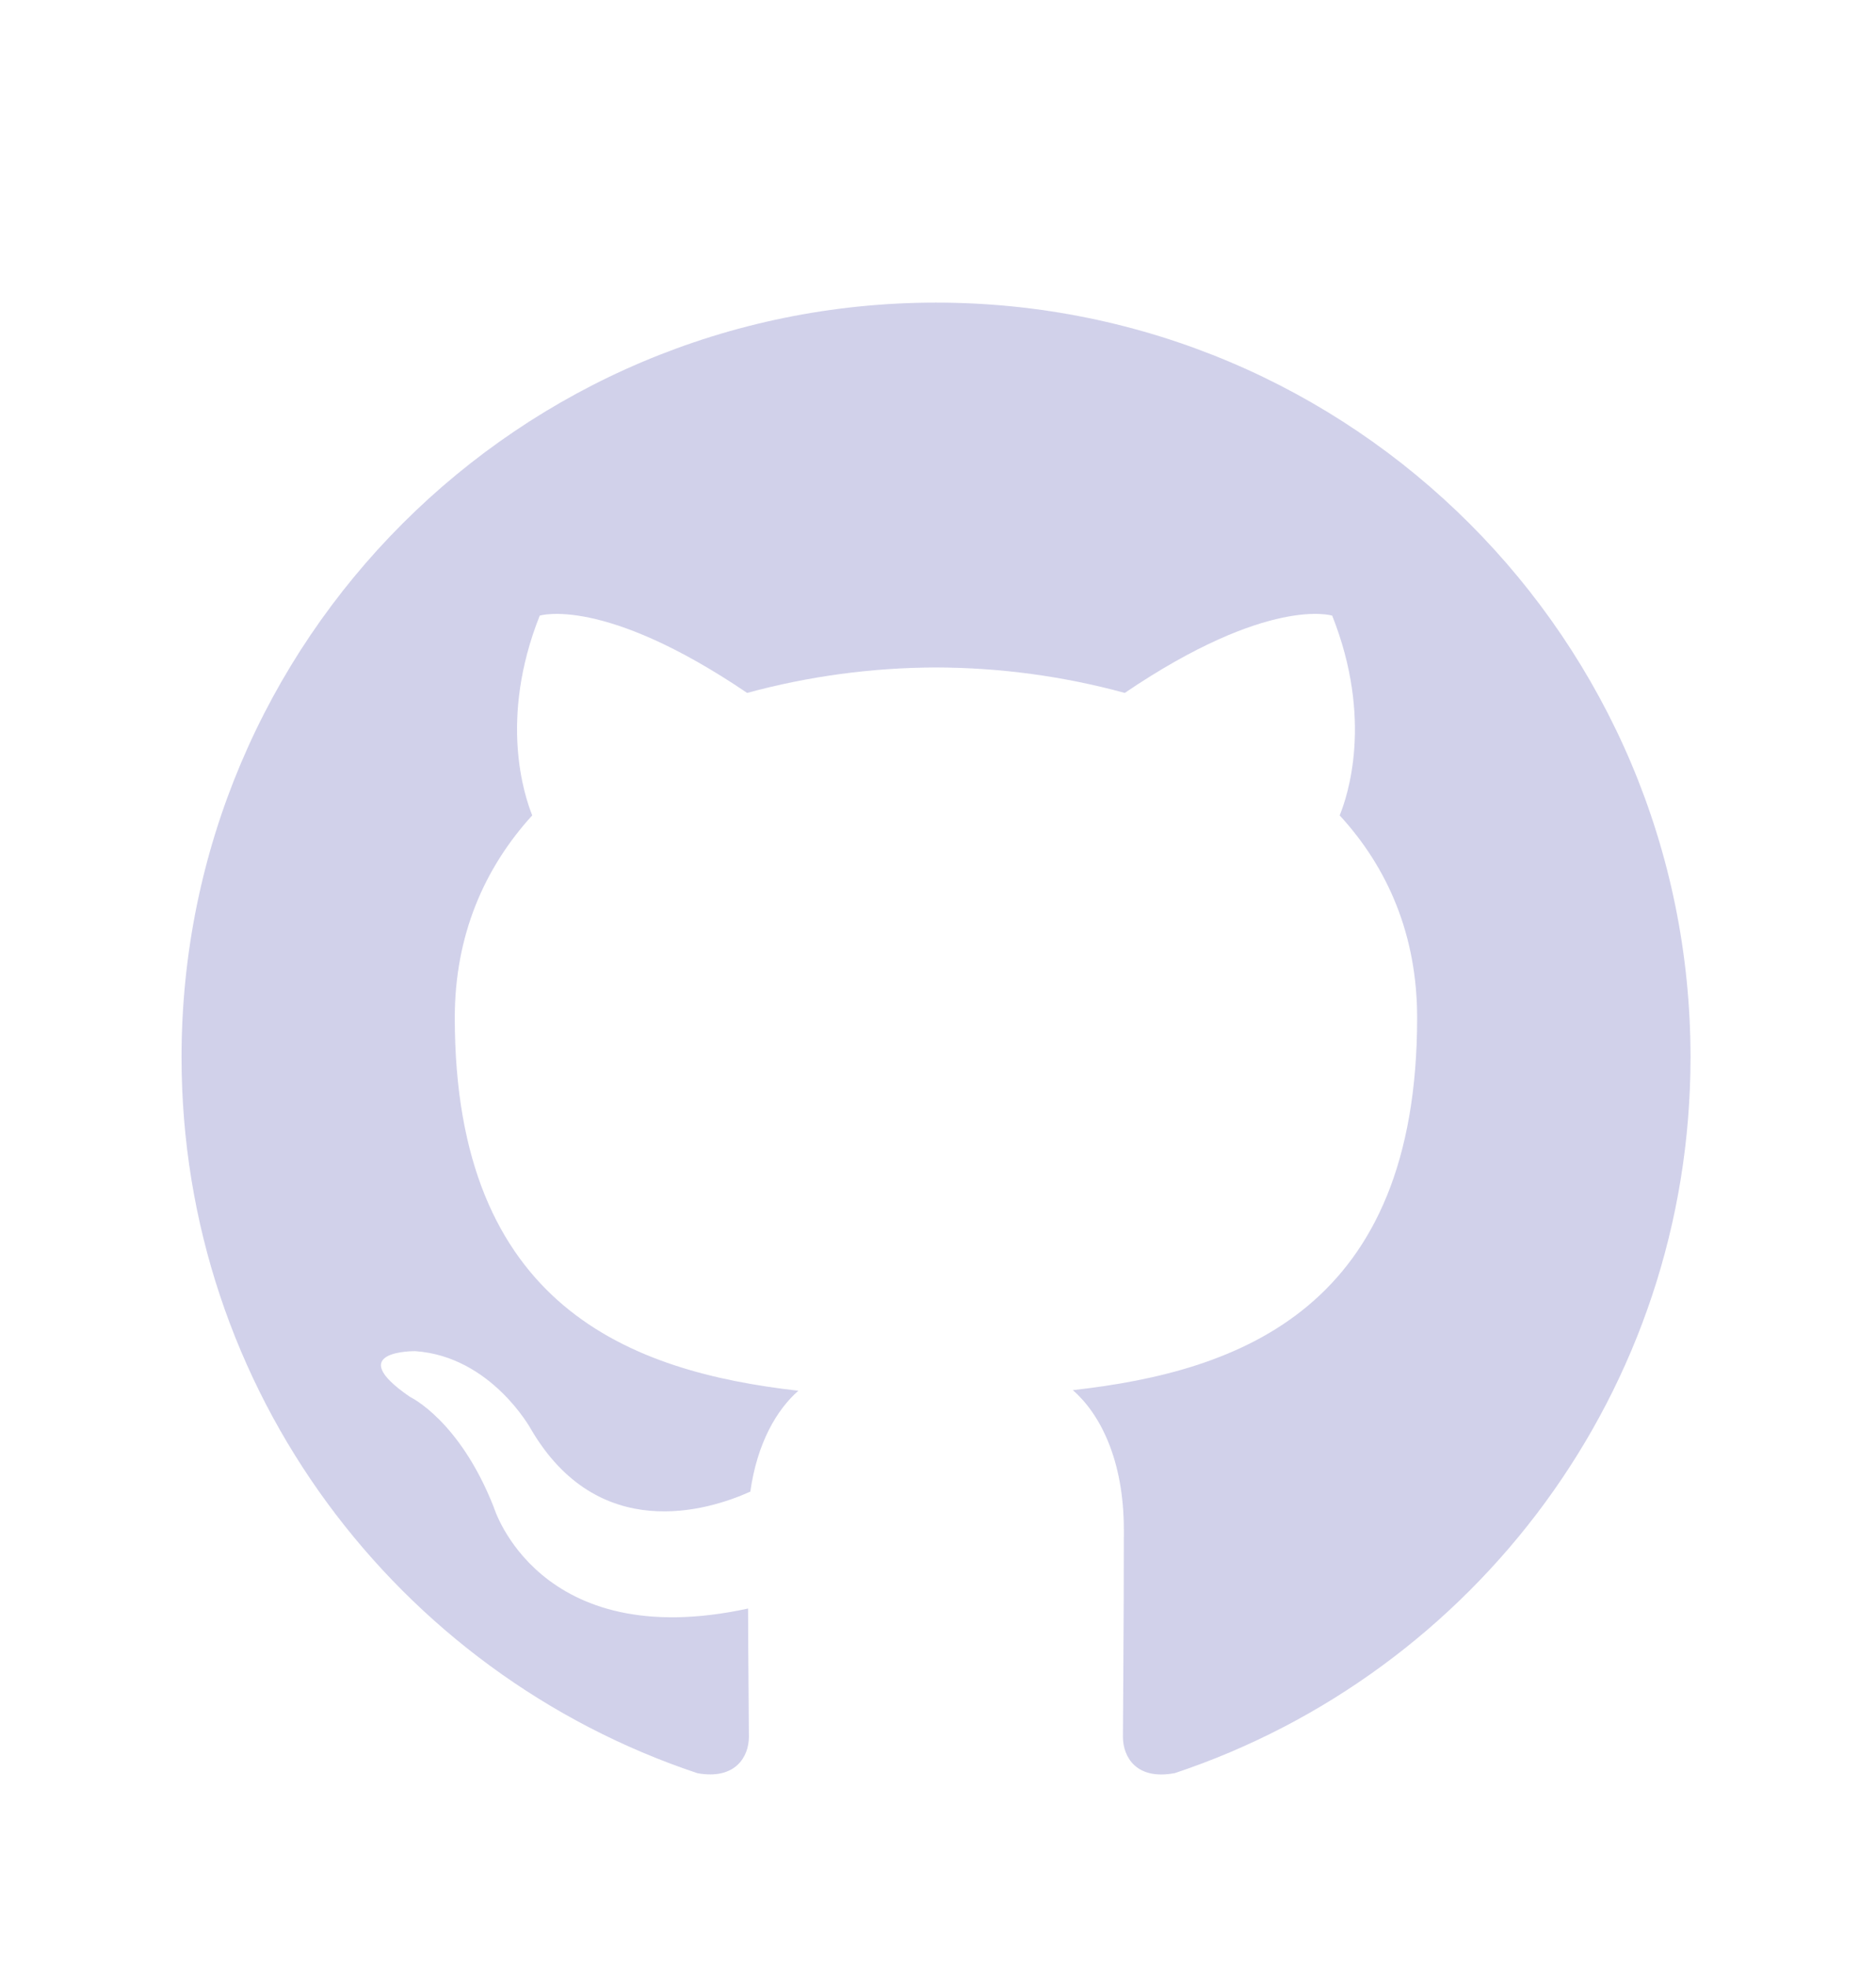 <svg width="62" height="65" viewBox="0 0 62 65" fill="none" xmlns="http://www.w3.org/2000/svg">
<g filter="url(#filter0_d_461_158)">
<path fill-rule="evenodd" clip-rule="evenodd" d="M30.935 0C17.163 0 6 11.162 6 24.935C6 35.95 13.143 45.297 23.052 48.597C24.3 48.822 24.75 48.055 24.75 47.395C24.75 46.803 24.73 45.233 24.723 43.155C17.785 44.66 16.32 39.81 16.32 39.81C15.19 36.93 13.553 36.163 13.553 36.163C11.29 34.615 13.725 34.65 13.725 34.65C16.23 34.825 17.543 37.22 17.543 37.22C19.767 41.03 23.383 39.93 24.797 39.292C25.025 37.68 25.675 36.58 26.385 35.958C20.85 35.33 15.03 33.19 15.03 23.633C15.03 20.915 16.003 18.685 17.59 16.945C17.337 16.312 16.475 13.775 17.837 10.345C17.837 10.345 19.93 9.672 24.692 12.898C26.727 12.344 28.825 12.062 30.933 12.057C33.041 12.061 35.139 12.343 37.172 12.898C41.938 9.67 44.028 10.345 44.028 10.345C45.39 13.775 44.535 16.312 44.275 16.945C45.875 18.685 46.835 20.913 46.835 23.633C46.835 33.215 41.01 35.32 35.455 35.938C36.343 36.708 37.142 38.227 37.142 40.553C37.142 43.888 37.112 46.578 37.112 47.395C37.112 48.062 37.557 48.837 38.83 48.593C48.735 45.288 55.87 35.947 55.87 24.935C55.87 11.162 44.708 0 30.935 0Z" fill="#D1D1EA"/>
</g>
<defs>
<filter id="filter0_d_461_158" x="0" y="0" width="61.87" height="64.639" filterUnits="userSpaceOnUse" color-interpolation-filters="sRGB">
<feFlood flood-opacity="0" result="BackgroundImageFix"/>
<feColorMatrix in="SourceAlpha" type="matrix" values="0 0 0 0 0 0 0 0 0 0 0 0 0 0 0 0 0 0 127 0" result="hardAlpha"/>
<feOffset dy="10"/>
<feGaussianBlur stdDeviation="3"/>
<feComposite in2="hardAlpha" operator="out"/>
<feColorMatrix type="matrix" values="0 0 0 0 0 0 0 0 0 0 0 0 0 0 0 0 0 0 0.25 0"/>
<feBlend mode="normal" in2="BackgroundImageFix" result="effect1_dropShadow_461_158"/>
<feBlend mode="normal" in="SourceGraphic" in2="effect1_dropShadow_461_158" result="shape"/>
</filter>
</defs>
</svg>
